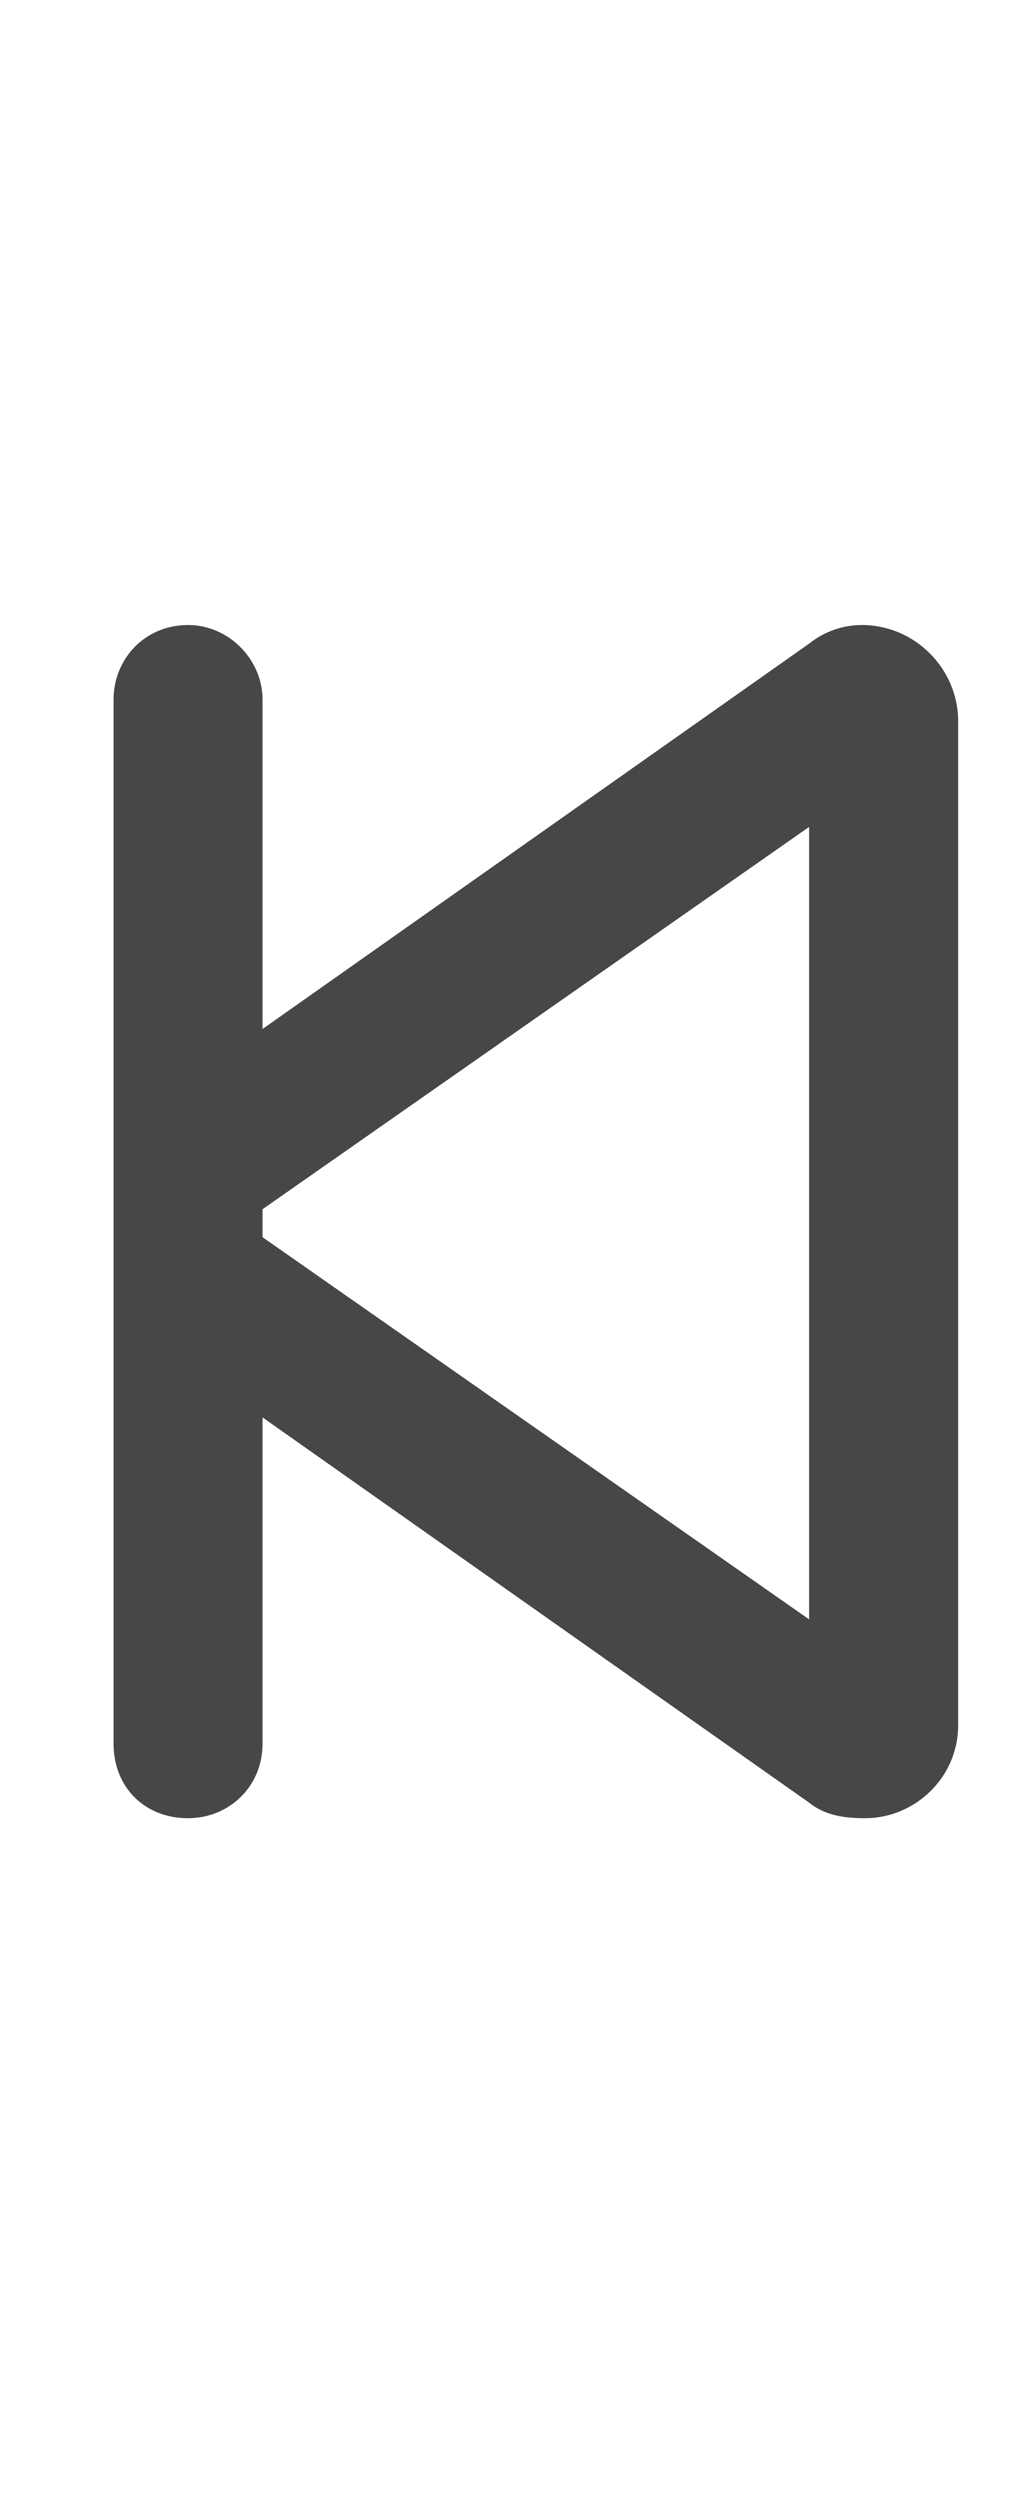 <svg width="9" height="22" viewBox="0 0 9 22" fill="none" xmlns="http://www.w3.org/2000/svg">
<g id="label-paired / sm / backward-step-sm / bold" clip-path="url(#clip0_2556_12592)">
<path id="icon" d="M2.312 6.156V9.055L7.125 5.664C7.262 5.555 7.426 5.5 7.59 5.5C8.055 5.5 8.438 5.883 8.438 6.348V15.18C8.438 15.645 8.055 16 7.617 16C7.426 16 7.262 15.973 7.125 15.863L2.312 12.473V15.344C2.312 15.727 2.012 16 1.656 16C1.273 16 1 15.727 1 15.344V11.57V9.957V6.156C1 5.801 1.273 5.5 1.656 5.5C2.012 5.5 2.312 5.801 2.312 6.156ZM2.312 10.887L7.125 14.25V7.277L2.312 10.641V10.887Z" fill="black" fill-opacity="0.72"/>
</g>
<defs>
<clipPath id="clip0_2556_12592">
<rect width="9" height="22" fill="white"/>
</clipPath>
</defs>
</svg>
